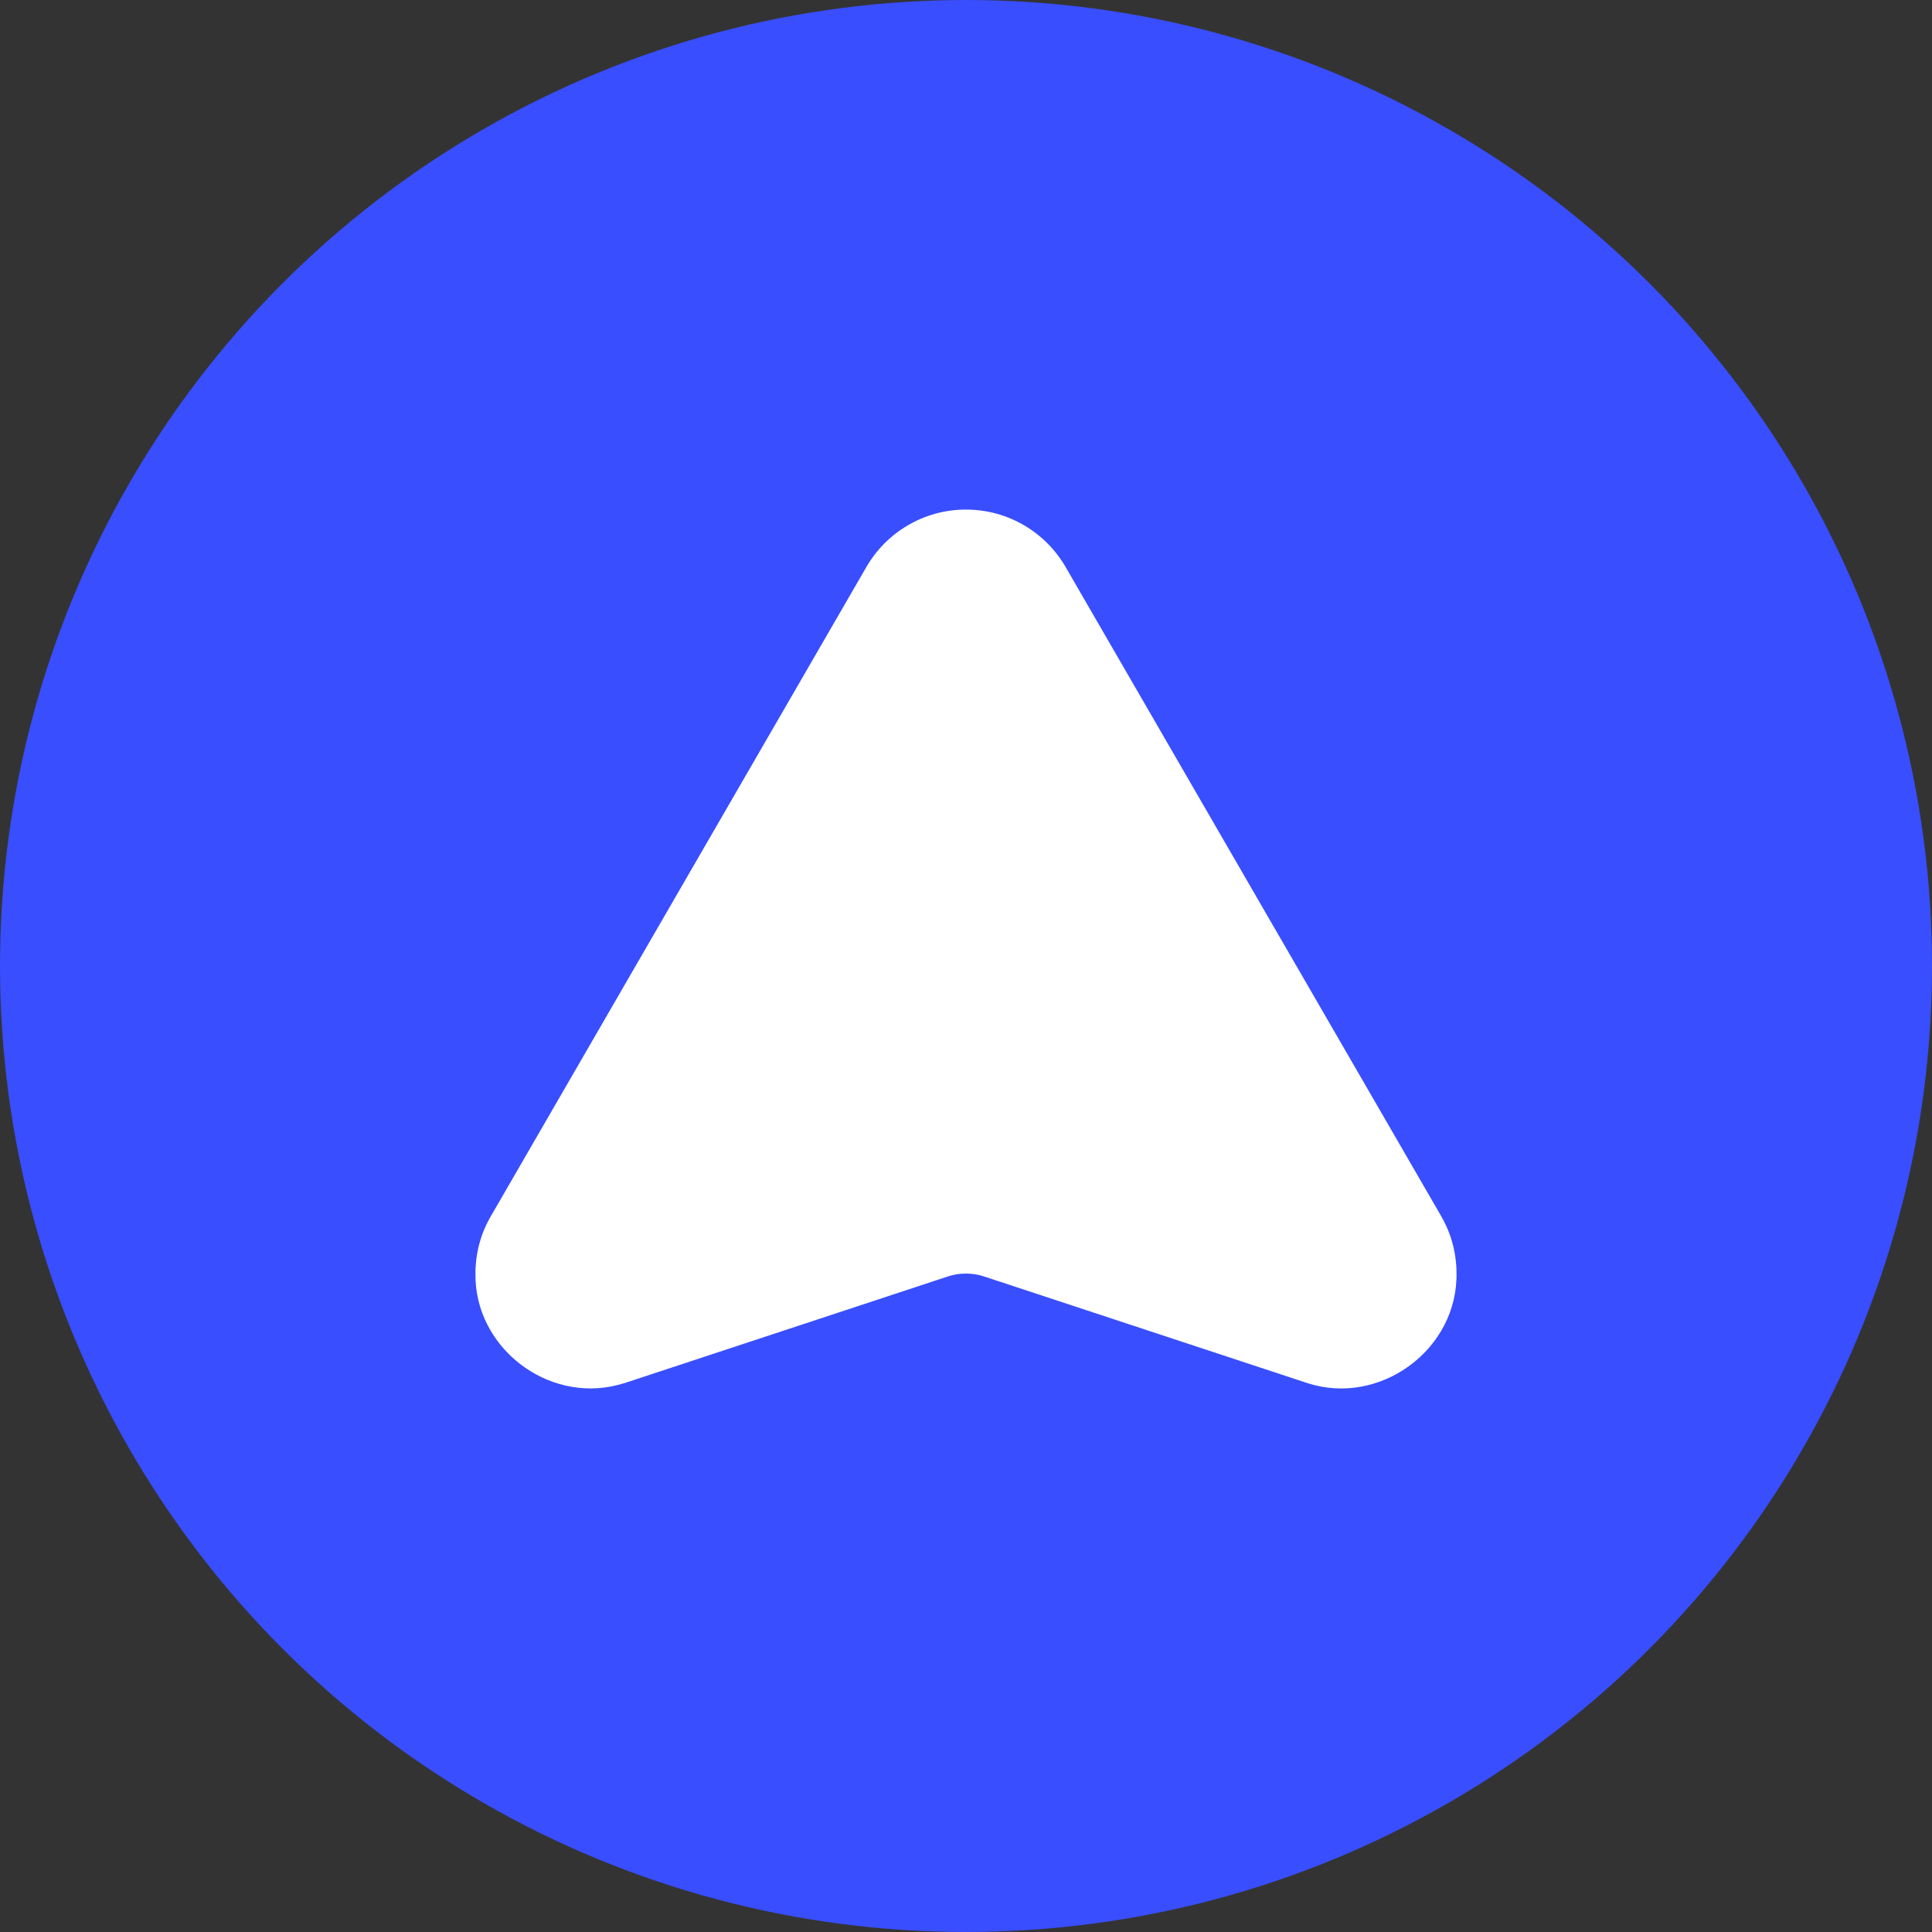 <svg xmlns="http://www.w3.org/2000/svg" data-name="Layer 1" viewBox="0 0 1024 1024"><rect x="0" y="0" width="1024" height="1024" fill="#333333" stroke="none"/><circle cx="512" cy="512" r="512" style="fill:#394eff"/><path d="M512 270.09c22.63 0 42.38 12.33 52.89 30.6 50.44 87.19 148.49 256.72 198.88 343.75l.12.23.05.1.09.13.55 1.02c.26.4.44.85.67 1.27.27.42.45.89.67 1.32.04.09.1.17.13.28.17.35.35.71.51 1.07.13.29.57 1.32.71 1.6.16.41.32.8.48 1.2.17.43.34.85.48 1.26.04.1.08.21.12.3.14.41.29.83.43 1.24.01.03.01.05.03.09.13.39.26.79.38 1.19.04.1.05.18.1.28.13.43.25.85.38 1.27l.04.17c.12.48.27.96.38 1.44.12.42.22.85.32 1.27l.04.25c.09.37.17.76.26 1.14.01.09.03.18.04.28.09.43.17.86.26 1.3.05.36.22 1.31.28 1.67.12.92.27 1.9.37 2.83v.21c.05.43.1.89.13 1.35.01.09.01.18.03.3.03.42.05.86.08 1.27.01.04.01.09.01.13.03.45.04.9.05 1.39v1.02h.01c1.03 40.8-40.56 71.4-79.23 58.69l-171.19-56.46c-5.95-2.03-13.18-2.03-19.14 0L331.24 733l-3.52.99c-37.65 9.88-76.29-19.98-75.72-58.99v-1.72c.03-.48.04-.93.08-1.39.03-.54.05-.98.09-1.4q0-.18.03-.3c.03-.47.08-.92.12-1.35v-.21c.16-1.41.36-2.82.61-4.23.08-.54.18-1.04.29-1.57.01-.09.04-.18.05-.28.09-.38.16-.77.25-1.14.12-.5.24-1.01.37-1.52l.08-.29c.12-.38.21-.77.32-1.15l.04-.17c.12-.42.25-.83.38-1.27.16-.49.3-1 .48-1.47.01-.03.01-.05.03-.09.13-.41.29-.83.43-1.24l.1-.3.48-1.24c.17-.42.32-.81.5-1.22.04-.09.09-.17.13-.28.16-.39.34-.8.51-1.19l.08-.13c.16-.37.34-.73.5-1.07.04-.1.09-.18.13-.28l.63-1.25c.23-.45.47-.89.71-1.33l.28-.51c50.56-87.47 148.77-257.18 199.41-344.73 10.51-18.28 30.27-30.6 52.9-30.6H512Z" style="fill:#fff"/></svg>